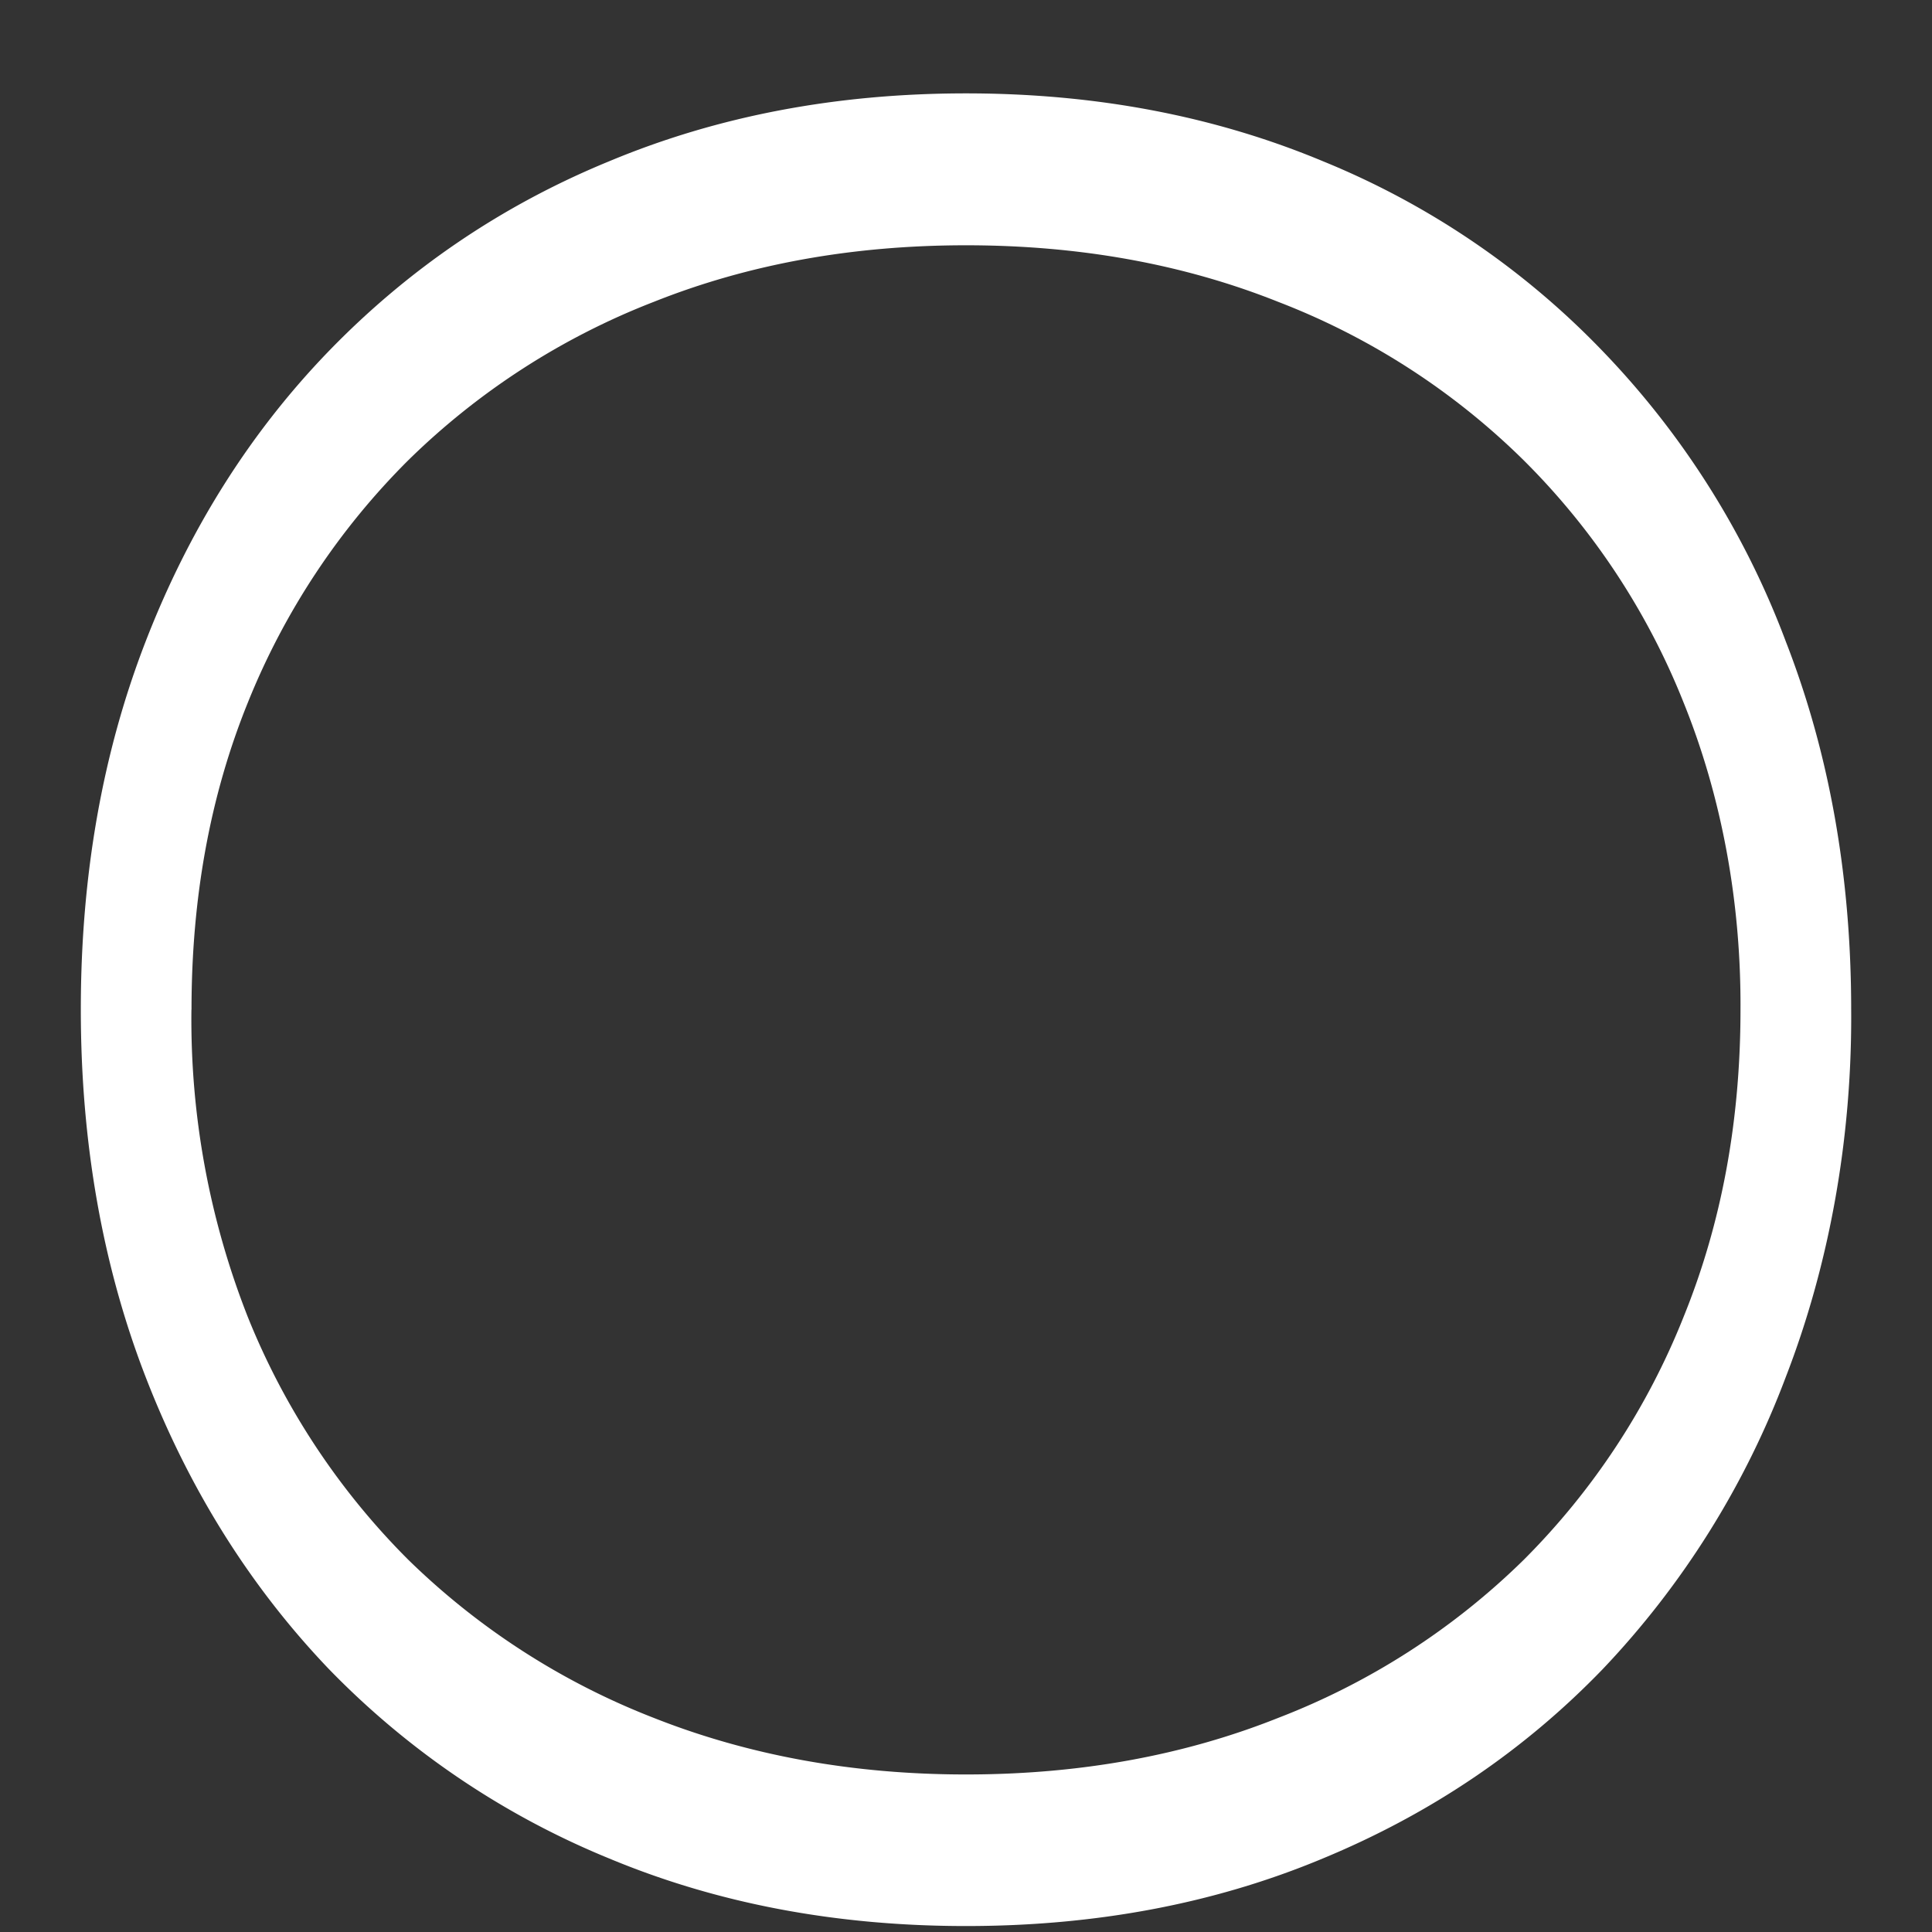 <svg xmlns="http://www.w3.org/2000/svg" width="24" height="24"><rect width="100%" height="100%" fill="#333333" stroke="none"/><path style="stroke:none;fill-rule:nonzero;fill:#fff;fill-opacity:1" d="M1.004 12.543c0 1.652.27 3.18.805 4.562.539 1.391 1.296 2.602 2.273 3.625a10.258 10.258 0 0 0 3.484 2.356c1.348.562 2.825.84 4.434.84 1.613 0 3.09-.278 4.434-.84 1.34-.555 2.5-1.34 3.476-2.352a10.763 10.763 0 0 0 2.274-3.629c.543-1.402.824-2.972.812-4.562 0-1.664-.273-3.191-.812-4.574a10.511 10.511 0 0 0-2.274-3.606 10.107 10.107 0 0 0-3.476-2.36C15.09 1.442 13.614 1.16 12 1.16c-1.61 0-3.086.281-4.434.844-1.34.55-2.5 1.344-3.484 2.36-.977 1.011-1.734 2.214-2.273 3.605-.536 1.383-.805 2.906-.805 4.57Zm1.375 0c0-1.387.23-2.656.7-3.816A8.972 8.972 0 0 1 5.07 5.719 8.998 8.998 0 0 1 8.121 3.75c1.176-.469 2.469-.703 3.879-.703 1.41 0 2.703.234 3.879.703a8.885 8.885 0 0 1 3.05 1.969 8.856 8.856 0 0 1 1.985 3.008c.473 1.168.715 2.48.707 3.816 0 1.379-.234 2.652-.707 3.816a8.927 8.927 0 0 1-1.984 3.016 8.933 8.933 0 0 1-3.051 1.965c-1.176.469-2.469.703-3.879.703-1.41 0-2.703-.238-3.879-.703a9.047 9.047 0 0 1-3.05-1.965 9.005 9.005 0 0 1-1.993-3.016 10.085 10.085 0 0 1-.7-3.816Zm0 0"/></svg>